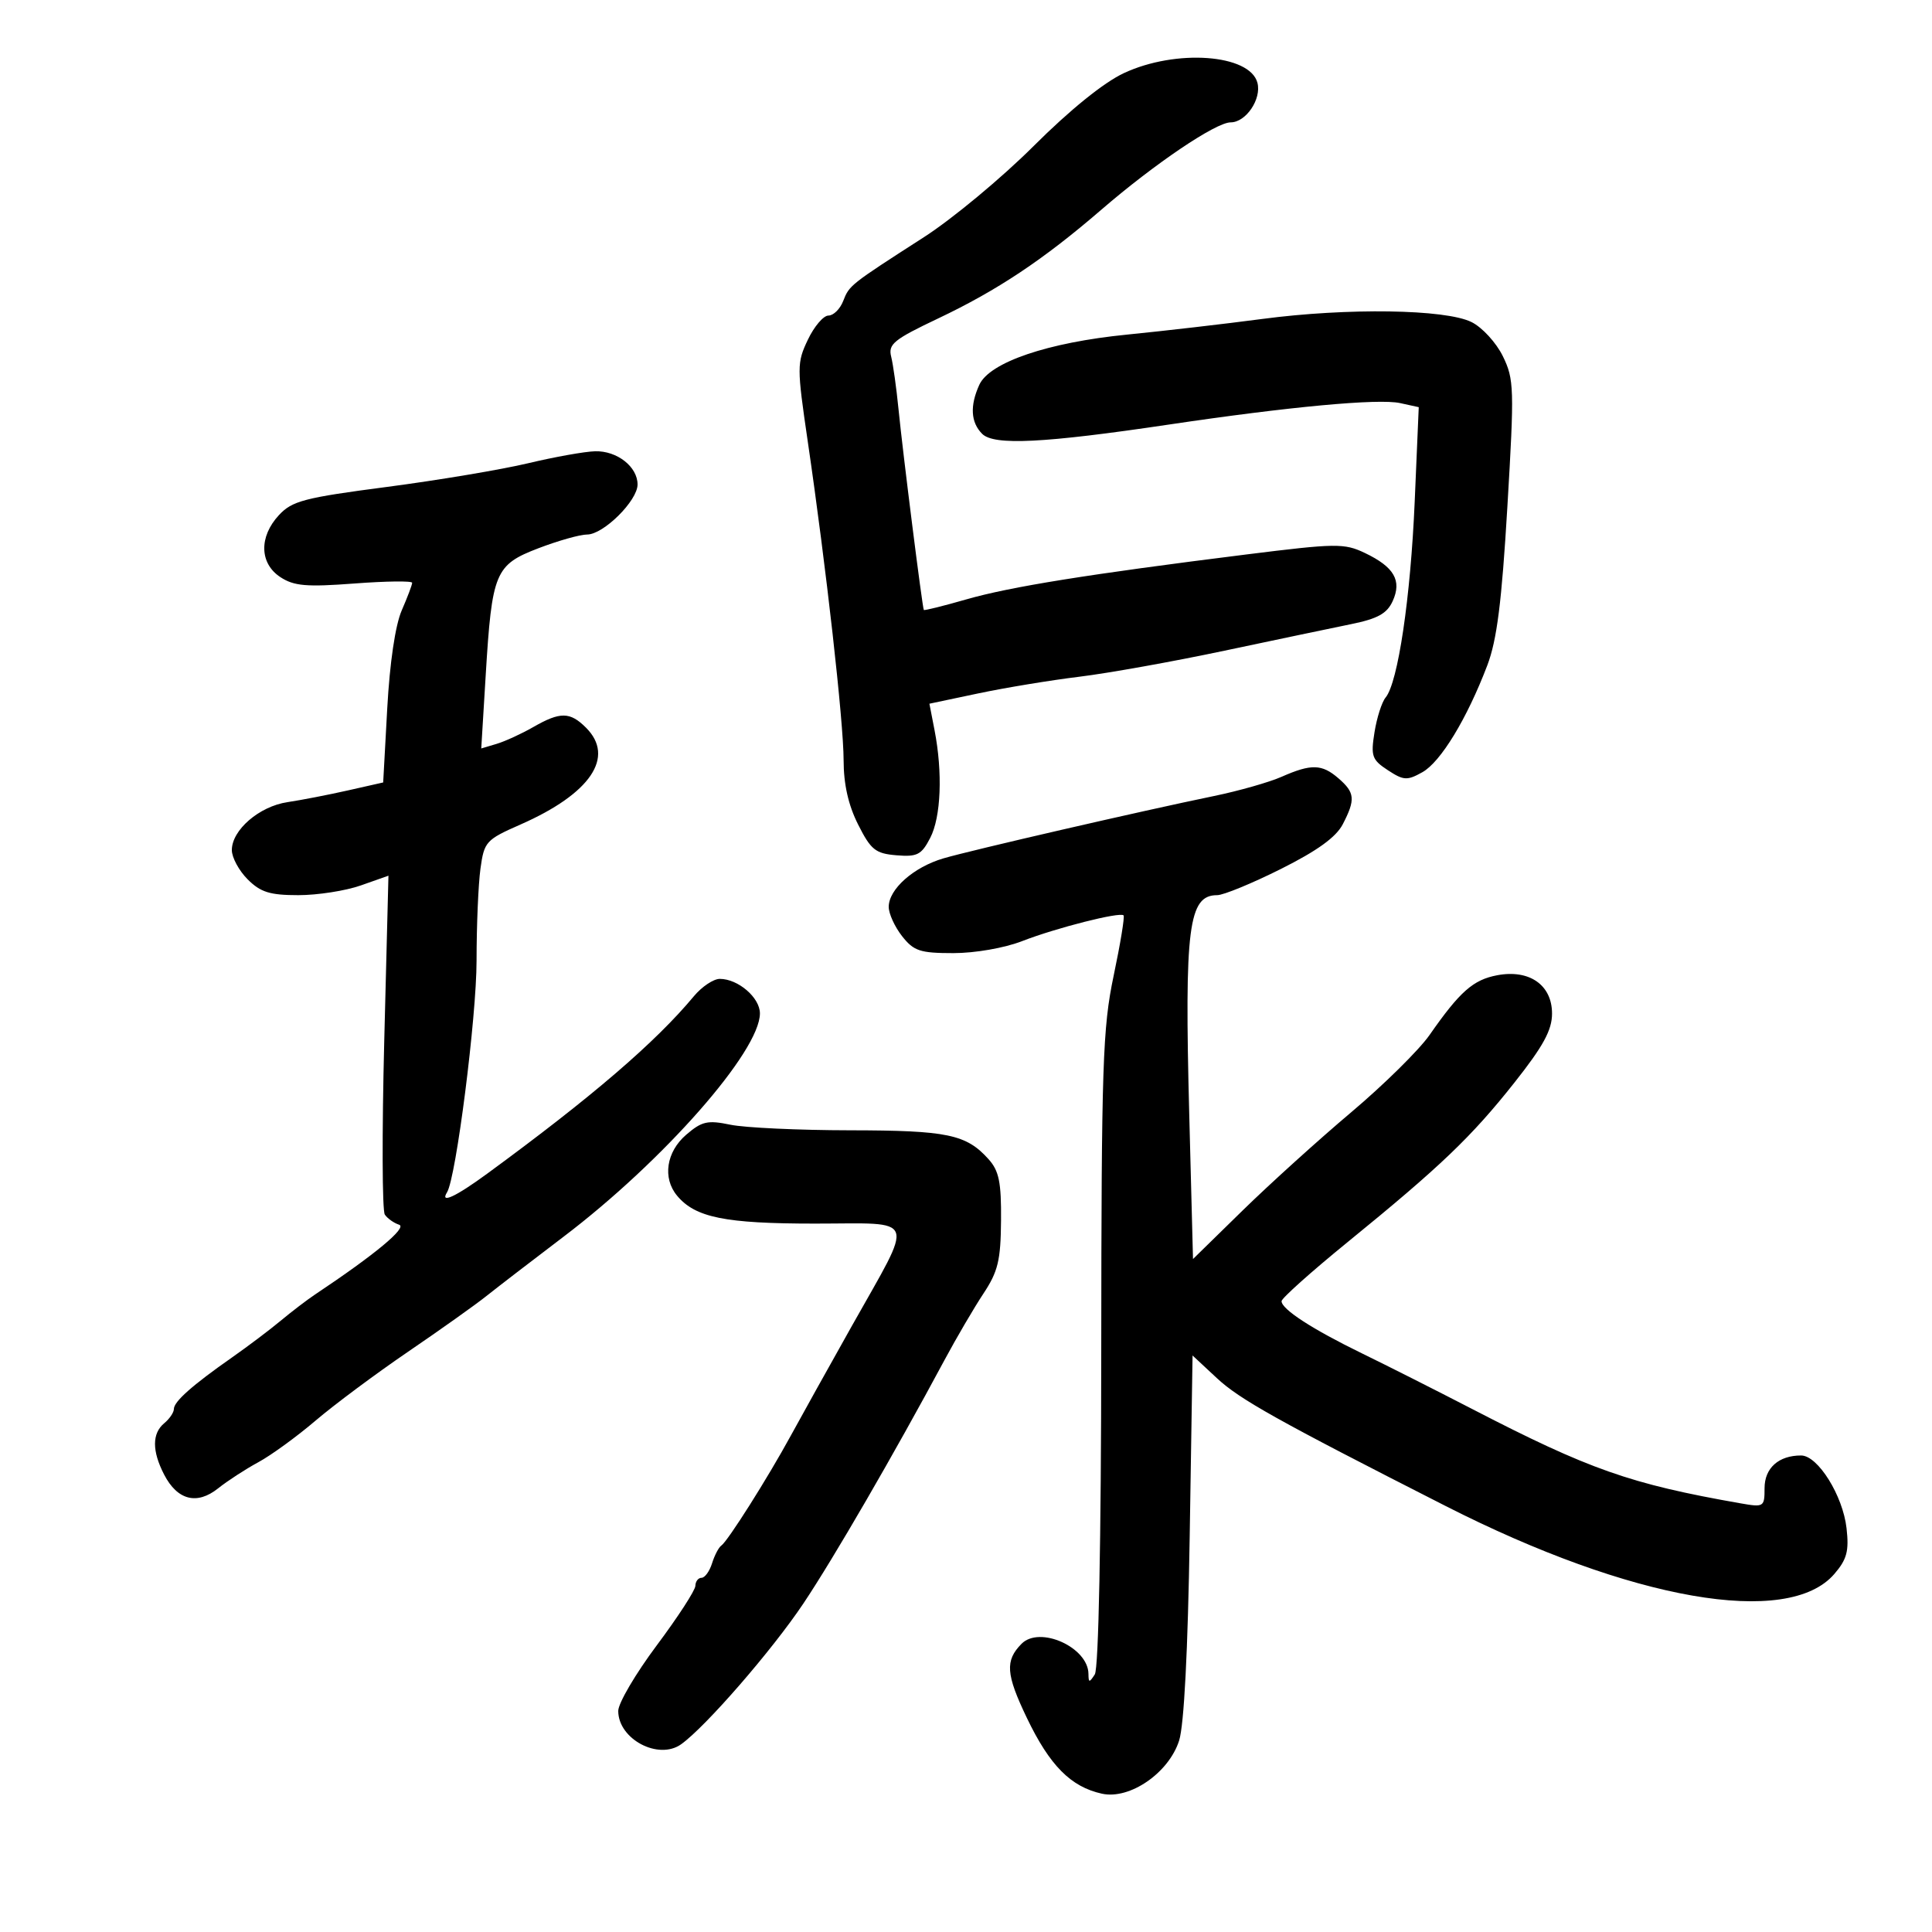 <svg xmlns="http://www.w3.org/2000/svg" width="300" height="300" viewBox="0 0 300 300" version="1.1">
	<path d="M 174.500 11.361 C 171.376 12.823, 166.122 17.071, 160.500 22.679 C 155.550 27.617, 147.900 33.974, 143.500 36.806 C 131.940 44.245, 131.888 44.286, 130.927 46.750 C 130.444 47.987, 129.415 49, 128.639 49 C 127.863 49, 126.426 50.688, 125.445 52.750 C 123.737 56.341, 123.736 57.008, 125.421 68.500 C 128.279 87.994, 130.990 112.089, 130.995 118.038 C 130.998 121.785, 131.728 125.019, 133.250 128.038 C 135.233 131.970, 135.939 132.537, 139.195 132.807 C 142.431 133.076, 143.082 132.741, 144.445 130.107 C 146.120 126.868, 146.396 119.991, 145.116 113.386 L 144.318 109.272 151.909 107.670 C 156.084 106.789, 163.154 105.623, 167.619 105.079 C 172.085 104.534, 182.210 102.718, 190.119 101.043 C 198.029 99.368, 206.890 97.510, 209.810 96.914 C 213.935 96.072, 215.374 95.273, 216.256 93.337 C 217.708 90.150, 216.485 88.035, 211.931 85.863 C 208.735 84.339, 207.474 84.355, 193.500 86.101 C 169.037 89.158, 156.890 91.107, 150.047 93.073 C 146.498 94.093, 143.529 94.831, 143.450 94.714 C 143.225 94.381, 140.178 70.203, 139.521 63.542 C 139.198 60.265, 138.685 56.591, 138.380 55.378 C 137.894 53.442, 138.782 52.720, 145.662 49.455 C 154.870 45.086, 162.041 40.309, 171 32.576 C 179.290 25.421, 188.796 19, 191.098 19 C 193.467 19, 195.913 15.384, 195.253 12.859 C 194.087 8.402, 182.592 7.572, 174.500 11.361 M 196 49.527 C 190.225 50.291, 180.775 51.385, 175 51.958 C 162.713 53.177, 153.661 56.254, 152.067 59.753 C 150.584 63.008, 150.735 65.592, 152.512 67.369 C 154.346 69.203, 162.064 68.819, 181.500 65.926 C 200.135 63.152, 214.051 61.859, 217.401 62.591 L 220.302 63.225 219.675 77.863 C 219.036 92.802, 217.078 105.996, 215.158 108.309 C 214.569 109.019, 213.792 111.446, 213.432 113.703 C 212.838 117.413, 213.037 117.978, 215.503 119.594 C 217.956 121.201, 218.495 121.233, 220.865 119.909 C 223.707 118.322, 227.790 111.604, 230.941 103.334 C 232.441 99.398, 233.185 93.517, 234.067 78.646 C 235.155 60.292, 235.113 58.897, 233.362 55.313 C 232.335 53.209, 230.155 50.833, 228.500 50.012 C 224.446 48.002, 209.246 47.775, 196 49.527 M 82 71.934 C 77.875 72.918, 68.002 74.573, 60.060 75.612 C 47.245 77.287, 45.360 77.780, 43.310 79.990 C 40.193 83.350, 40.291 87.489, 43.539 89.617 C 45.653 91.003, 47.578 91.168, 55.039 90.605 C 59.968 90.233, 64 90.184, 64 90.496 C 64 90.809, 63.272 92.737, 62.381 94.782 C 61.382 97.077, 60.521 102.900, 60.131 110 L 59.500 121.500 54 122.741 C 50.975 123.423, 46.762 124.240, 44.638 124.557 C 40.262 125.209, 36 128.882, 36 132 C 36 133.150, 37.105 135.195, 38.455 136.545 C 40.457 138.548, 41.908 139, 46.329 139 C 49.310 139, 53.677 138.320, 56.033 137.488 L 60.318 135.977 59.663 161.738 C 59.303 175.907, 59.344 187.995, 59.754 188.600 C 60.164 189.205, 61.164 189.914, 61.975 190.175 C 63.293 190.600, 58.225 194.807, 48.935 201 C 47.697 201.825, 45.293 203.660, 43.592 205.077 C 41.891 206.495, 38.475 209.071, 36 210.803 C 29.861 215.099, 27 217.637, 27 218.788 C 27 219.320, 26.325 220.315, 25.500 221 C 23.596 222.580, 23.593 225.311, 25.489 228.979 C 27.546 232.957, 30.590 233.731, 33.870 231.110 C 35.317 229.954, 38.123 228.131, 40.106 227.057 C 42.090 225.984, 46.083 223.082, 48.981 220.609 C 51.878 218.136, 58.356 213.312, 63.375 209.890 C 68.394 206.468, 73.850 202.589, 75.500 201.270 C 77.150 199.951, 82.550 195.799, 87.500 192.043 C 103.021 180.268, 118 163.235, 118 157.361 C 118 154.913, 114.615 152, 111.771 152 C 110.790 152, 108.977 153.213, 107.743 154.696 C 101.773 161.870, 91.875 170.367, 75.647 182.250 C 70.745 185.839, 68.274 186.984, 69.417 185.135 C 70.823 182.860, 74 157.919, 74 149.156 C 74 143.724, 74.272 137.304, 74.605 134.890 C 75.183 130.691, 75.453 130.393, 80.818 128.032 C 91.703 123.243, 95.556 117.556, 91 113 C 88.512 110.512, 86.999 110.493, 82.807 112.897 C 80.988 113.941, 78.426 115.116, 77.114 115.508 L 74.728 116.221 75.419 104.860 C 76.393 88.844, 76.864 87.712, 83.625 85.125 C 86.679 83.956, 90.073 83, 91.166 83 C 93.706 83, 99 77.750, 99 75.232 C 99 72.479, 95.824 69.988, 92.421 70.072 C 90.815 70.112, 86.125 70.950, 82 71.934 M 199 120.622 C 197.075 121.471, 192.350 122.814, 188.500 123.607 C 177.319 125.910, 150.868 132.005, 146.500 133.285 C 141.866 134.644, 138 138.071, 138 140.820 C 138 141.871, 138.933 143.916, 140.073 145.365 C 141.893 147.679, 142.863 148, 148.036 148 C 151.401 148, 155.978 147.202, 158.713 146.137 C 163.992 144.084, 173.903 141.567, 174.466 142.137 C 174.663 142.337, 173.972 146.550, 172.929 151.500 C 171.221 159.616, 171.031 165.315, 171.002 209.500 C 170.982 239.378, 170.591 259.085, 170 260 C 169.149 261.316, 169.029 261.307, 169.015 259.924 C 168.975 255.787, 161.440 252.397, 158.623 255.250 C 156.044 257.861, 156.195 259.963, 159.446 266.747 C 162.993 274.149, 166.274 277.462, 171.108 278.524 C 175.431 279.473, 181.494 275.298, 183.095 270.271 C 183.859 267.872, 184.456 256.306, 184.737 238.490 L 185.180 210.480 188.948 213.990 C 192.504 217.303, 198.321 220.554, 224.500 233.864 C 253.313 248.512, 277.647 252.763, 284.836 244.404 C 286.788 242.135, 287.131 240.852, 286.731 237.306 C 286.159 232.233, 282.282 226.017, 279.684 226.007 C 276.196 225.994, 274 227.954, 274 231.080 C 274 234.009, 273.898 234.073, 270.250 233.433 C 253.132 230.430, 246.789 228.198, 228.500 218.739 C 223 215.895, 215.350 212.034, 211.500 210.159 C 203.767 206.393, 199 203.299, 199 202.045 C 199 201.594, 203.613 197.470, 209.250 192.880 C 223.698 181.116, 228.475 176.548, 235.153 168.114 C 239.642 162.444, 241 159.953, 241 157.387 C 241 152.951, 237.493 150.497, 232.493 151.435 C 228.755 152.137, 226.696 153.954, 221.979 160.715 C 220.362 163.033, 214.886 168.433, 209.810 172.715 C 204.734 176.997, 197.132 183.875, 192.915 188 L 185.249 195.500 184.664 173 C 183.910 143.967, 184.545 139, 189.007 139 C 189.976 139, 194.424 137.170, 198.893 134.934 C 204.559 132.098, 207.469 129.994, 208.509 127.983 C 210.495 124.142, 210.396 123.078, 207.847 120.867 C 205.266 118.628, 203.623 118.583, 199 120.622 M 106.547 176.206 C 103.461 178.860, 102.852 182.911, 105.125 185.652 C 107.953 189.062, 112.571 190, 126.535 190 C 142.630 190, 142.074 188.450, 132.251 205.937 C 128.678 212.297, 124.420 219.947, 122.788 222.938 C 119.186 229.540, 113.007 239.314, 112.002 240 C 111.599 240.275, 110.954 241.512, 110.567 242.750 C 110.181 243.988, 109.446 245, 108.933 245 C 108.420 245, 107.990 245.563, 107.977 246.250 C 107.964 246.938, 105.264 251.098, 101.977 255.496 C 98.690 259.893, 96 264.474, 96 265.674 C 96 270.057, 102.250 273.364, 105.771 270.845 C 109.593 268.110, 119.872 256.275, 124.743 249 C 129.428 242.004, 138.791 225.853, 146.656 211.200 C 148.516 207.735, 151.240 203.083, 152.709 200.863 C 154.971 197.446, 155.390 195.705, 155.440 189.524 C 155.489 183.576, 155.129 181.809, 153.500 179.996 C 150.034 176.140, 147.116 175.531, 132 175.512 C 124.025 175.502, 115.665 175.113, 113.422 174.647 C 109.867 173.908, 108.986 174.108, 106.547 176.206" stroke="none" fill="black" fill-rule="evenodd"/>
</svg>